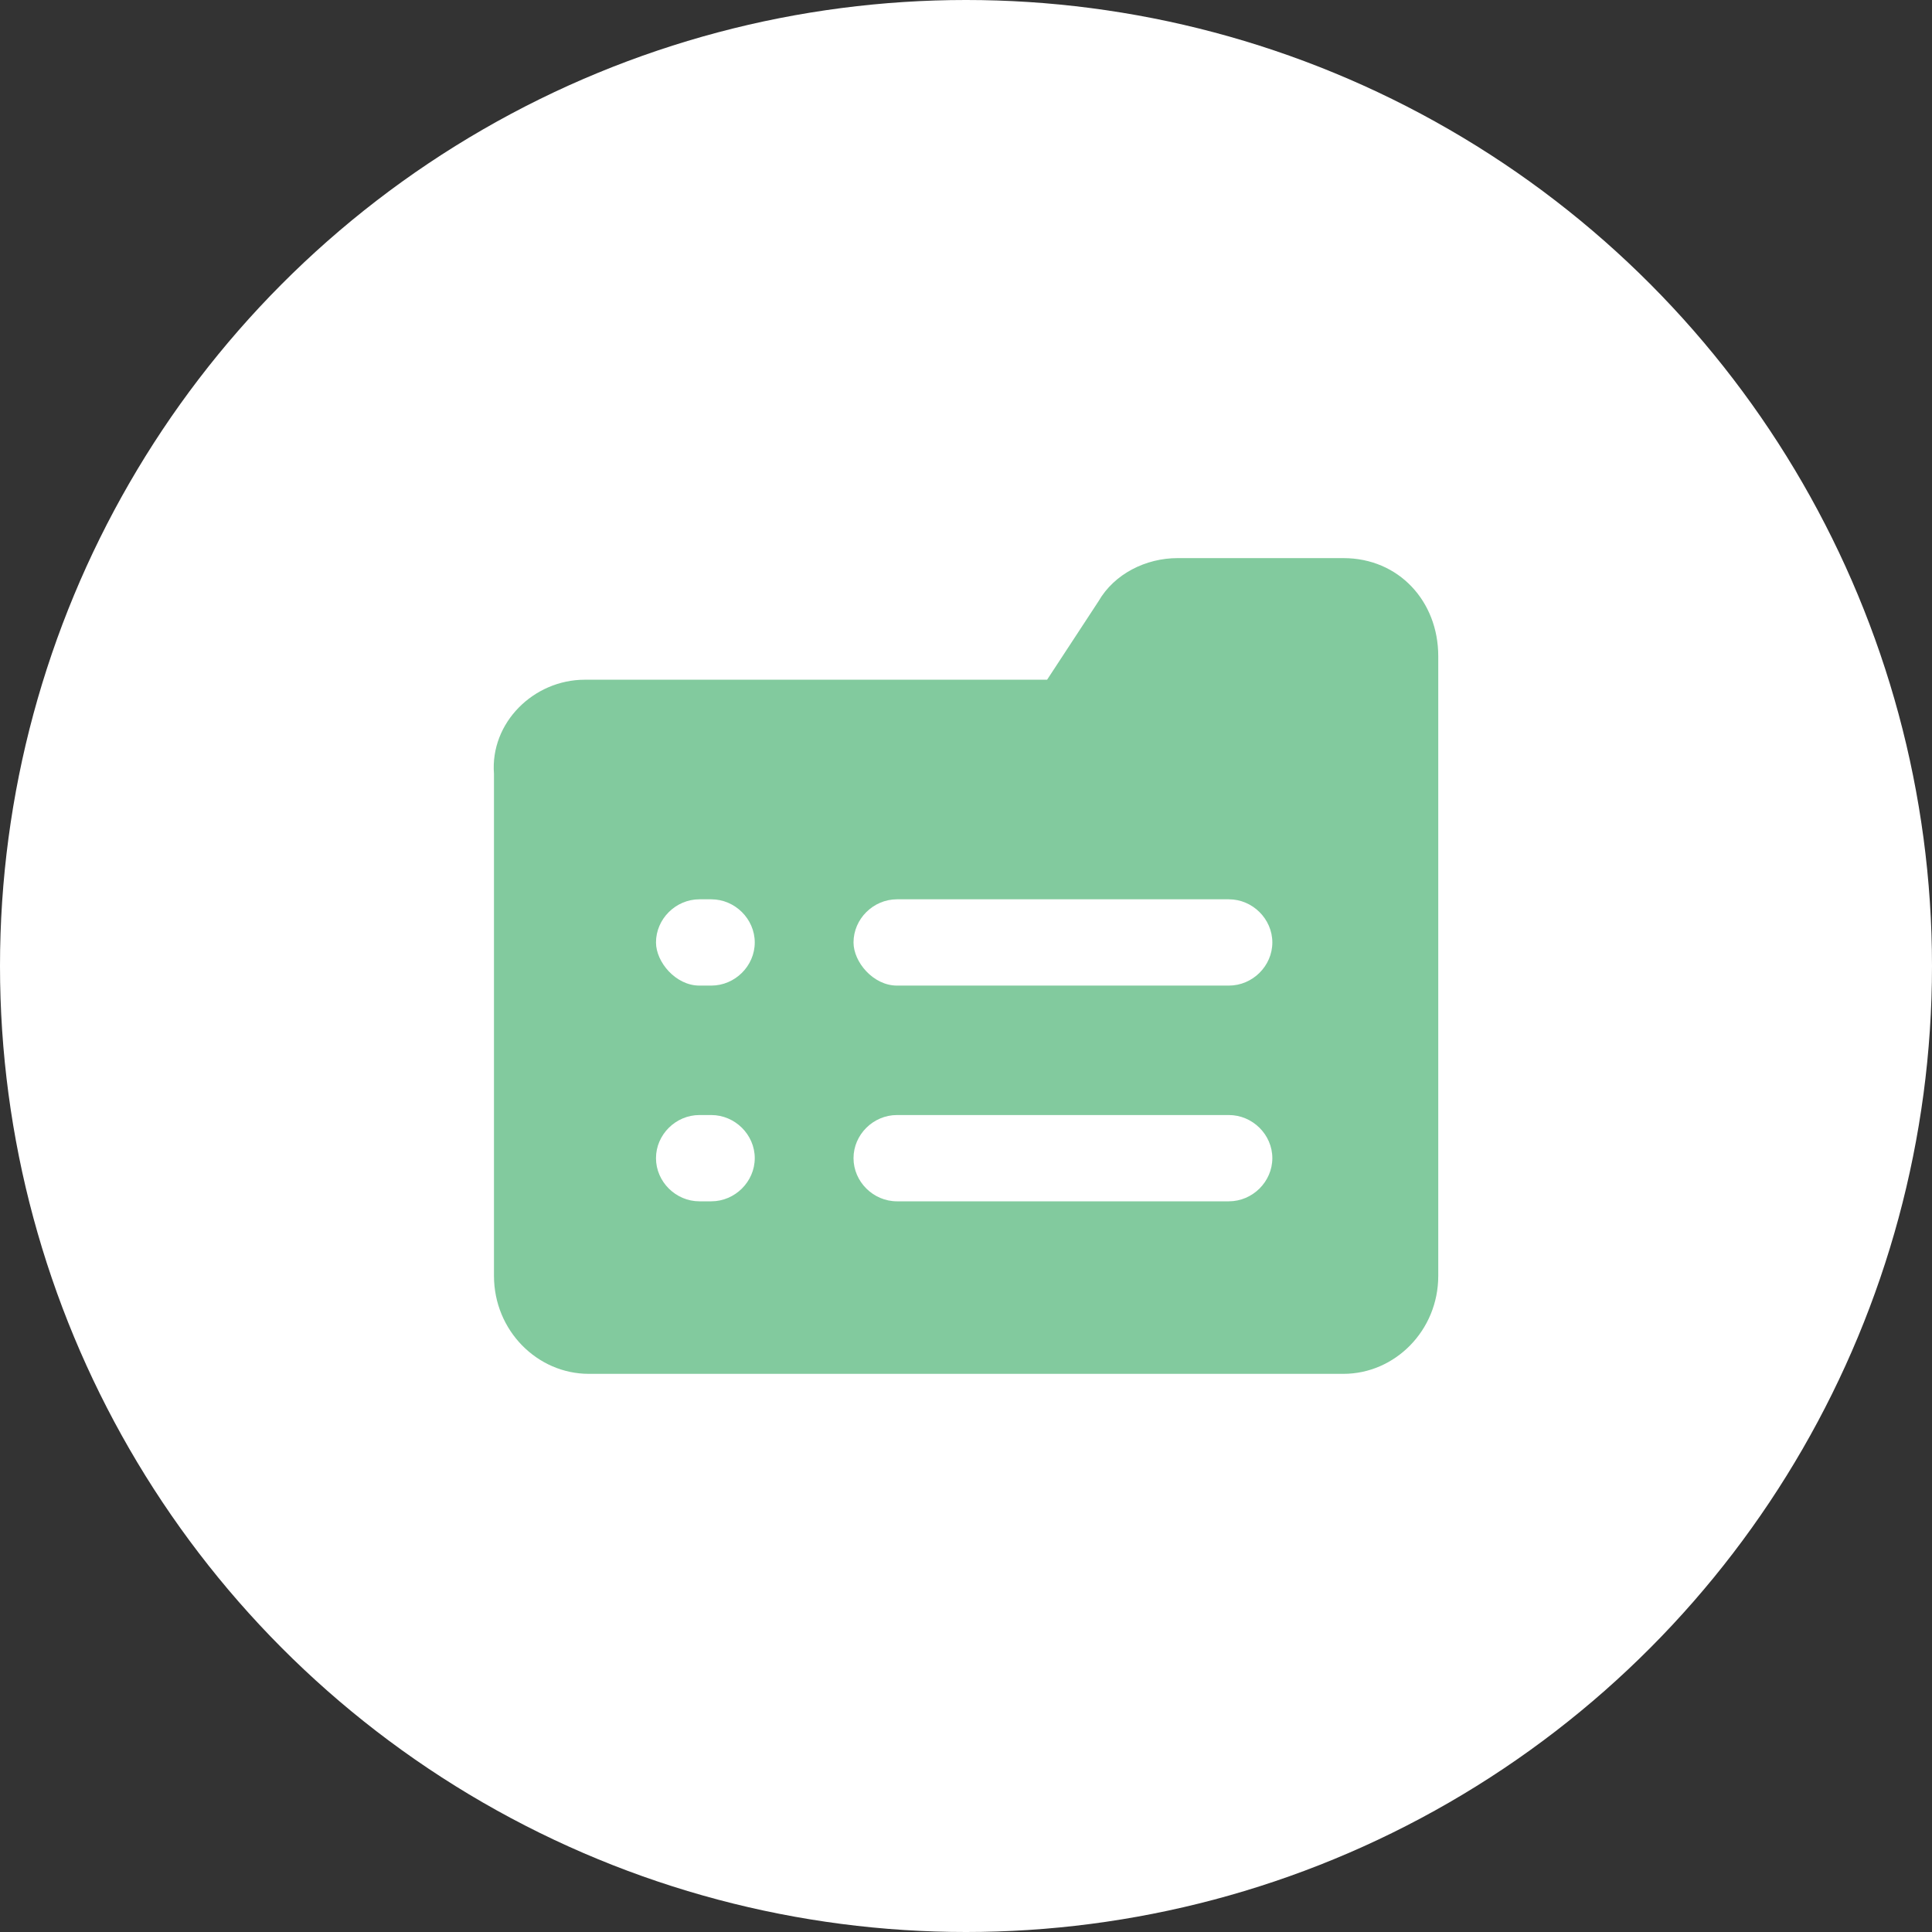 <svg width="50" height="50" viewBox="0 0 50 50" fill="none" xmlns="http://www.w3.org/2000/svg">
<rect x="0" y="0" width="50" height="50" fill="#333333" stroke="none"/>
<circle cx="25" cy="25" r="25" fill="white"/>
<path d="M15.136 17.591H27.099L28.429 15.561C28.838 14.85 29.656 14.444 30.474 14.444H34.768C36.2 14.444 37.222 15.561 37.222 16.982V33.018C37.222 34.439 36.097 35.555 34.768 35.555H15.238C13.909 35.555 12.784 34.439 12.784 33.018V20.027C12.682 18.707 13.807 17.591 15.136 17.591ZM23.214 31.09H31.803C32.416 31.09 32.928 30.582 32.928 29.973C32.928 29.364 32.416 28.857 31.803 28.857H23.214C22.6 28.857 22.089 29.364 22.089 29.973C22.089 30.582 22.6 31.09 23.214 31.09ZM23.214 25.507H31.803C32.416 25.507 32.928 25 32.928 24.391C32.928 23.782 32.416 23.274 31.803 23.274H23.214C22.6 23.274 22.089 23.782 22.089 24.391C22.089 24.898 22.6 25.507 23.214 25.507ZM18.101 31.09H18.408C19.021 31.09 19.533 30.582 19.533 29.973C19.533 29.364 19.021 28.857 18.408 28.857H18.101C17.488 28.857 16.977 29.364 16.977 29.973C16.977 30.582 17.488 31.09 18.101 31.09ZM18.101 25.507H18.408C19.021 25.507 19.533 25 19.533 24.391C19.533 23.782 19.021 23.274 18.408 23.274H18.101C17.488 23.274 16.977 23.782 16.977 24.391C16.977 24.898 17.488 25.507 18.101 25.507Z" fill="#82CA9E"/>
</svg>
